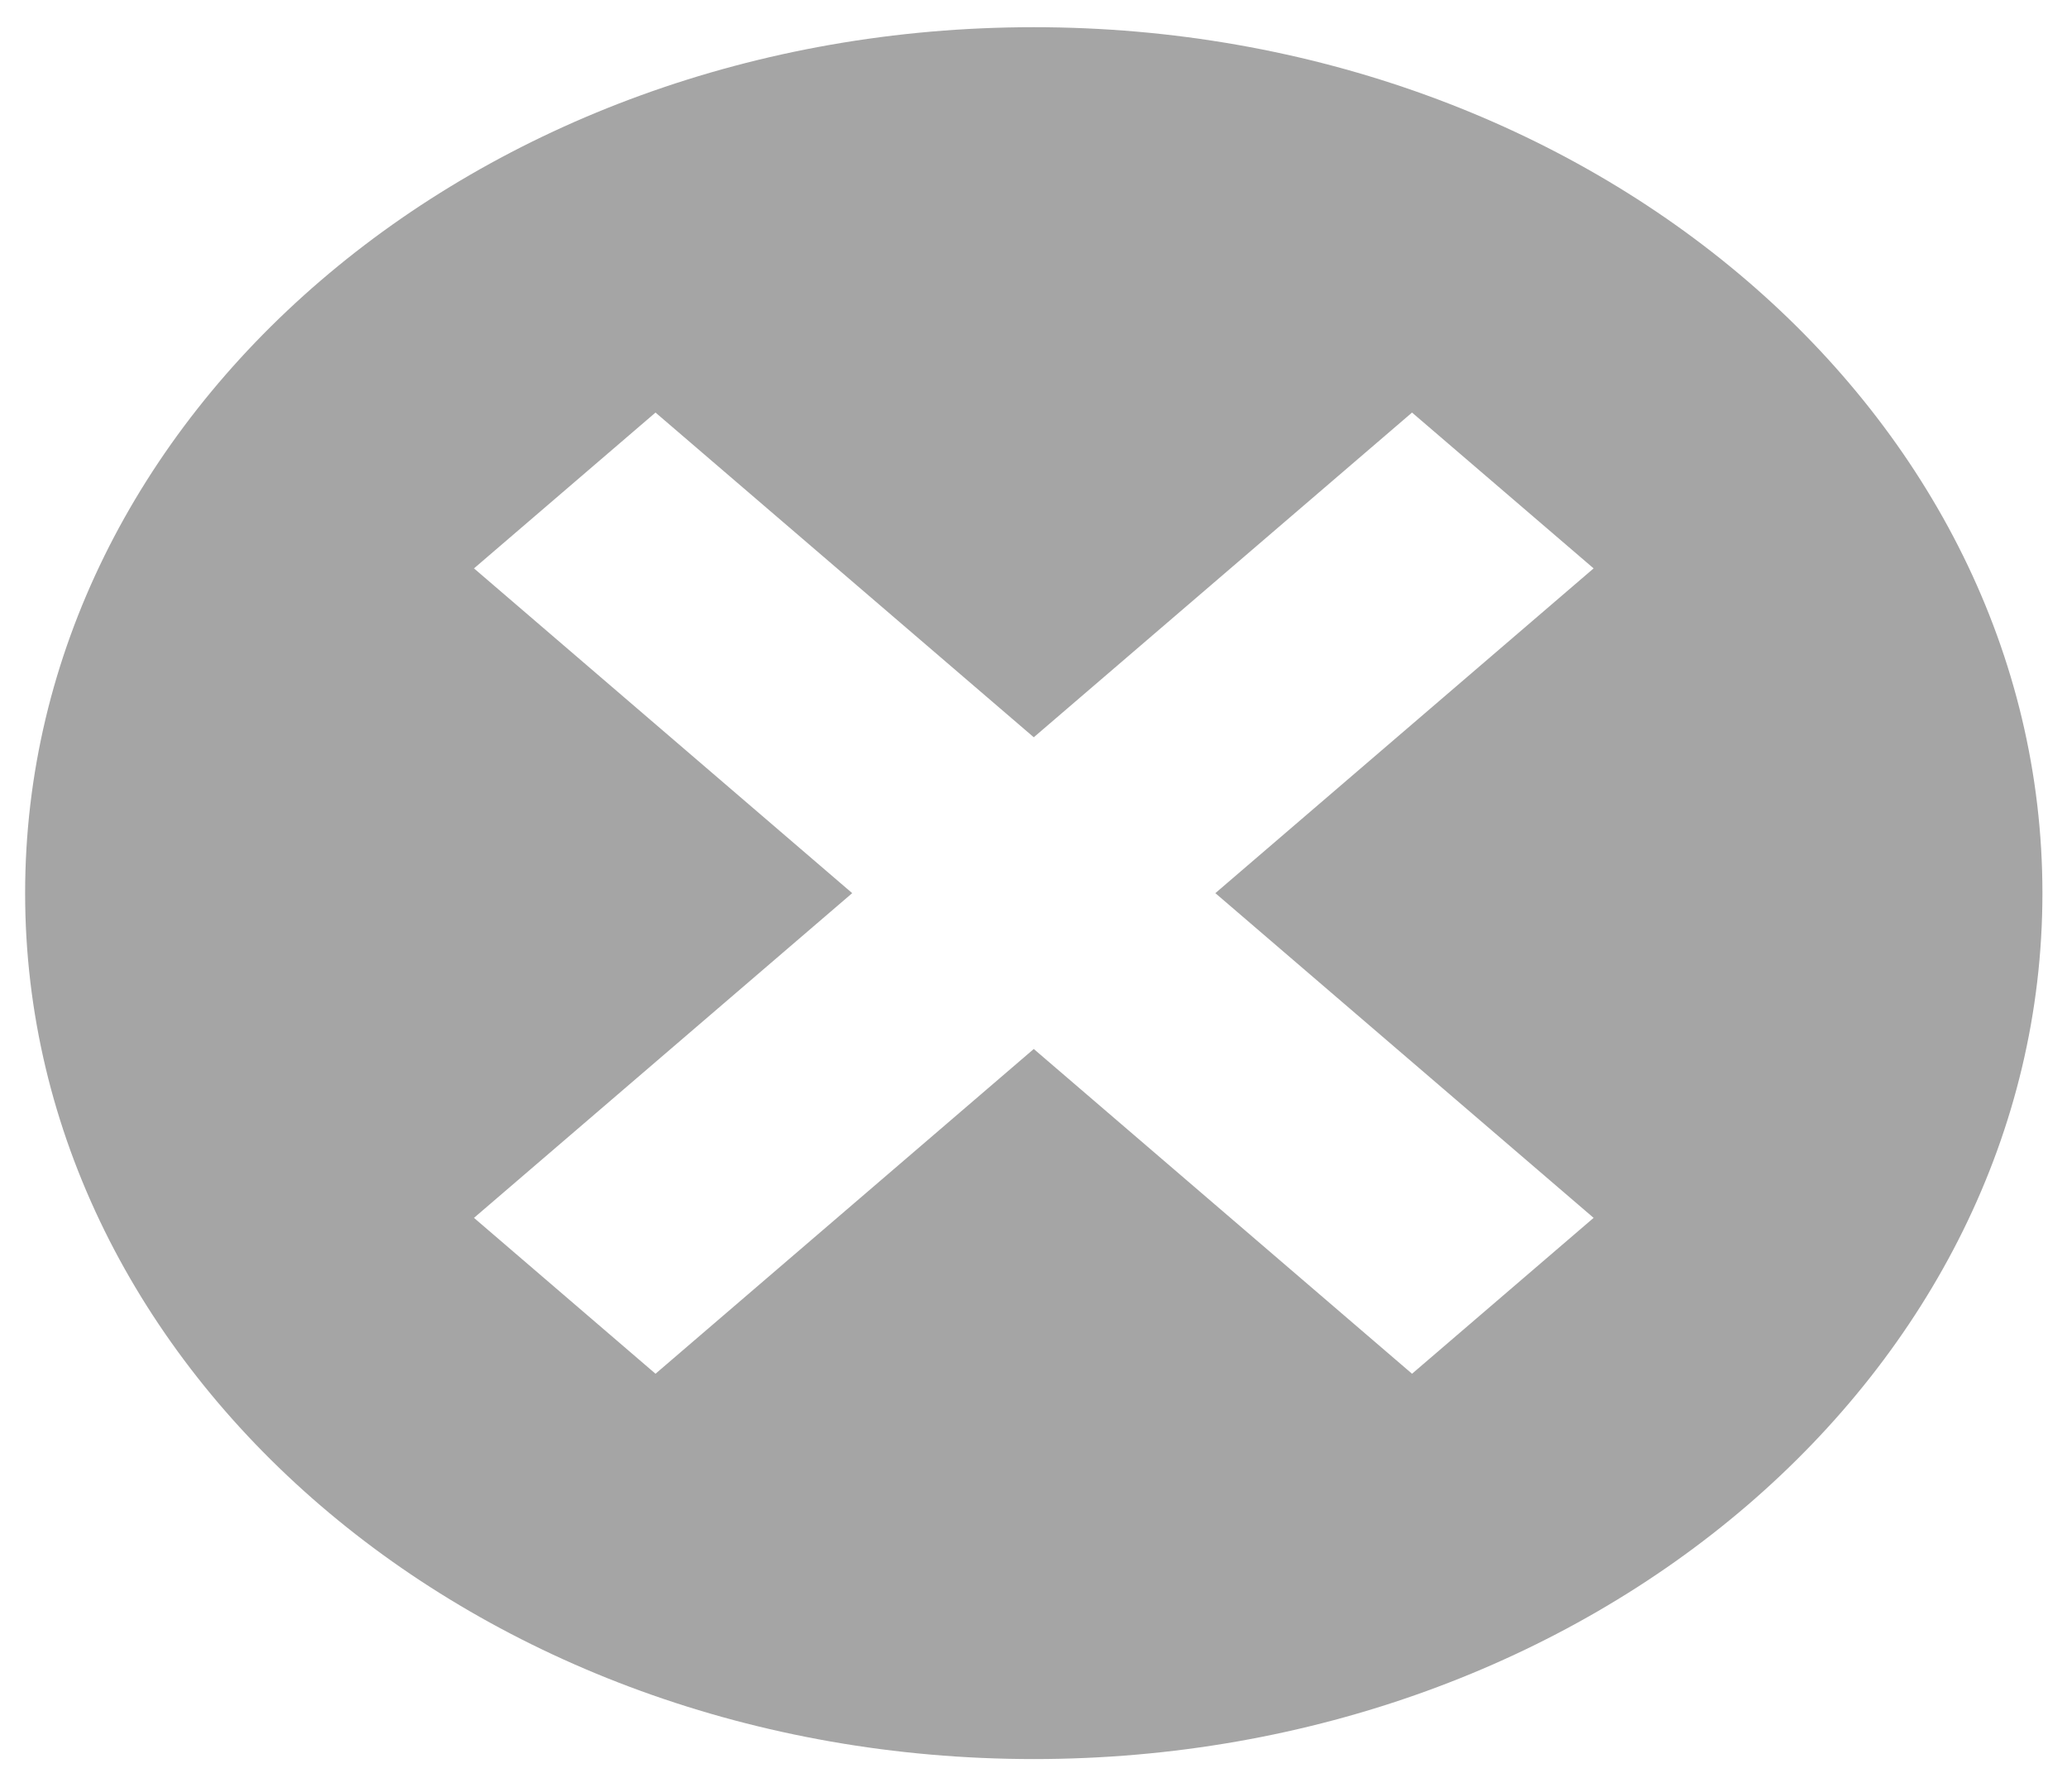 <svg width="45" height="39" viewBox="0 0 45 39" fill="none" xmlns="http://www.w3.org/2000/svg">
<path d="M22.506 0.592C10.374 0.592 0.547 9.027 0.547 19.441C0.547 29.855 10.374 38.289 22.506 38.289C34.639 38.289 44.465 29.855 44.465 19.441C44.465 9.027 34.639 0.592 22.506 0.592ZM14.271 8.98L22.506 16.048L30.741 8.98L34.694 12.372L26.459 19.441L34.694 26.509L30.741 29.902L22.506 22.833L14.271 29.902L10.319 26.509L18.553 19.441L10.319 12.372L14.271 8.98Z" fill="#A5A5A5"/>
</svg>
